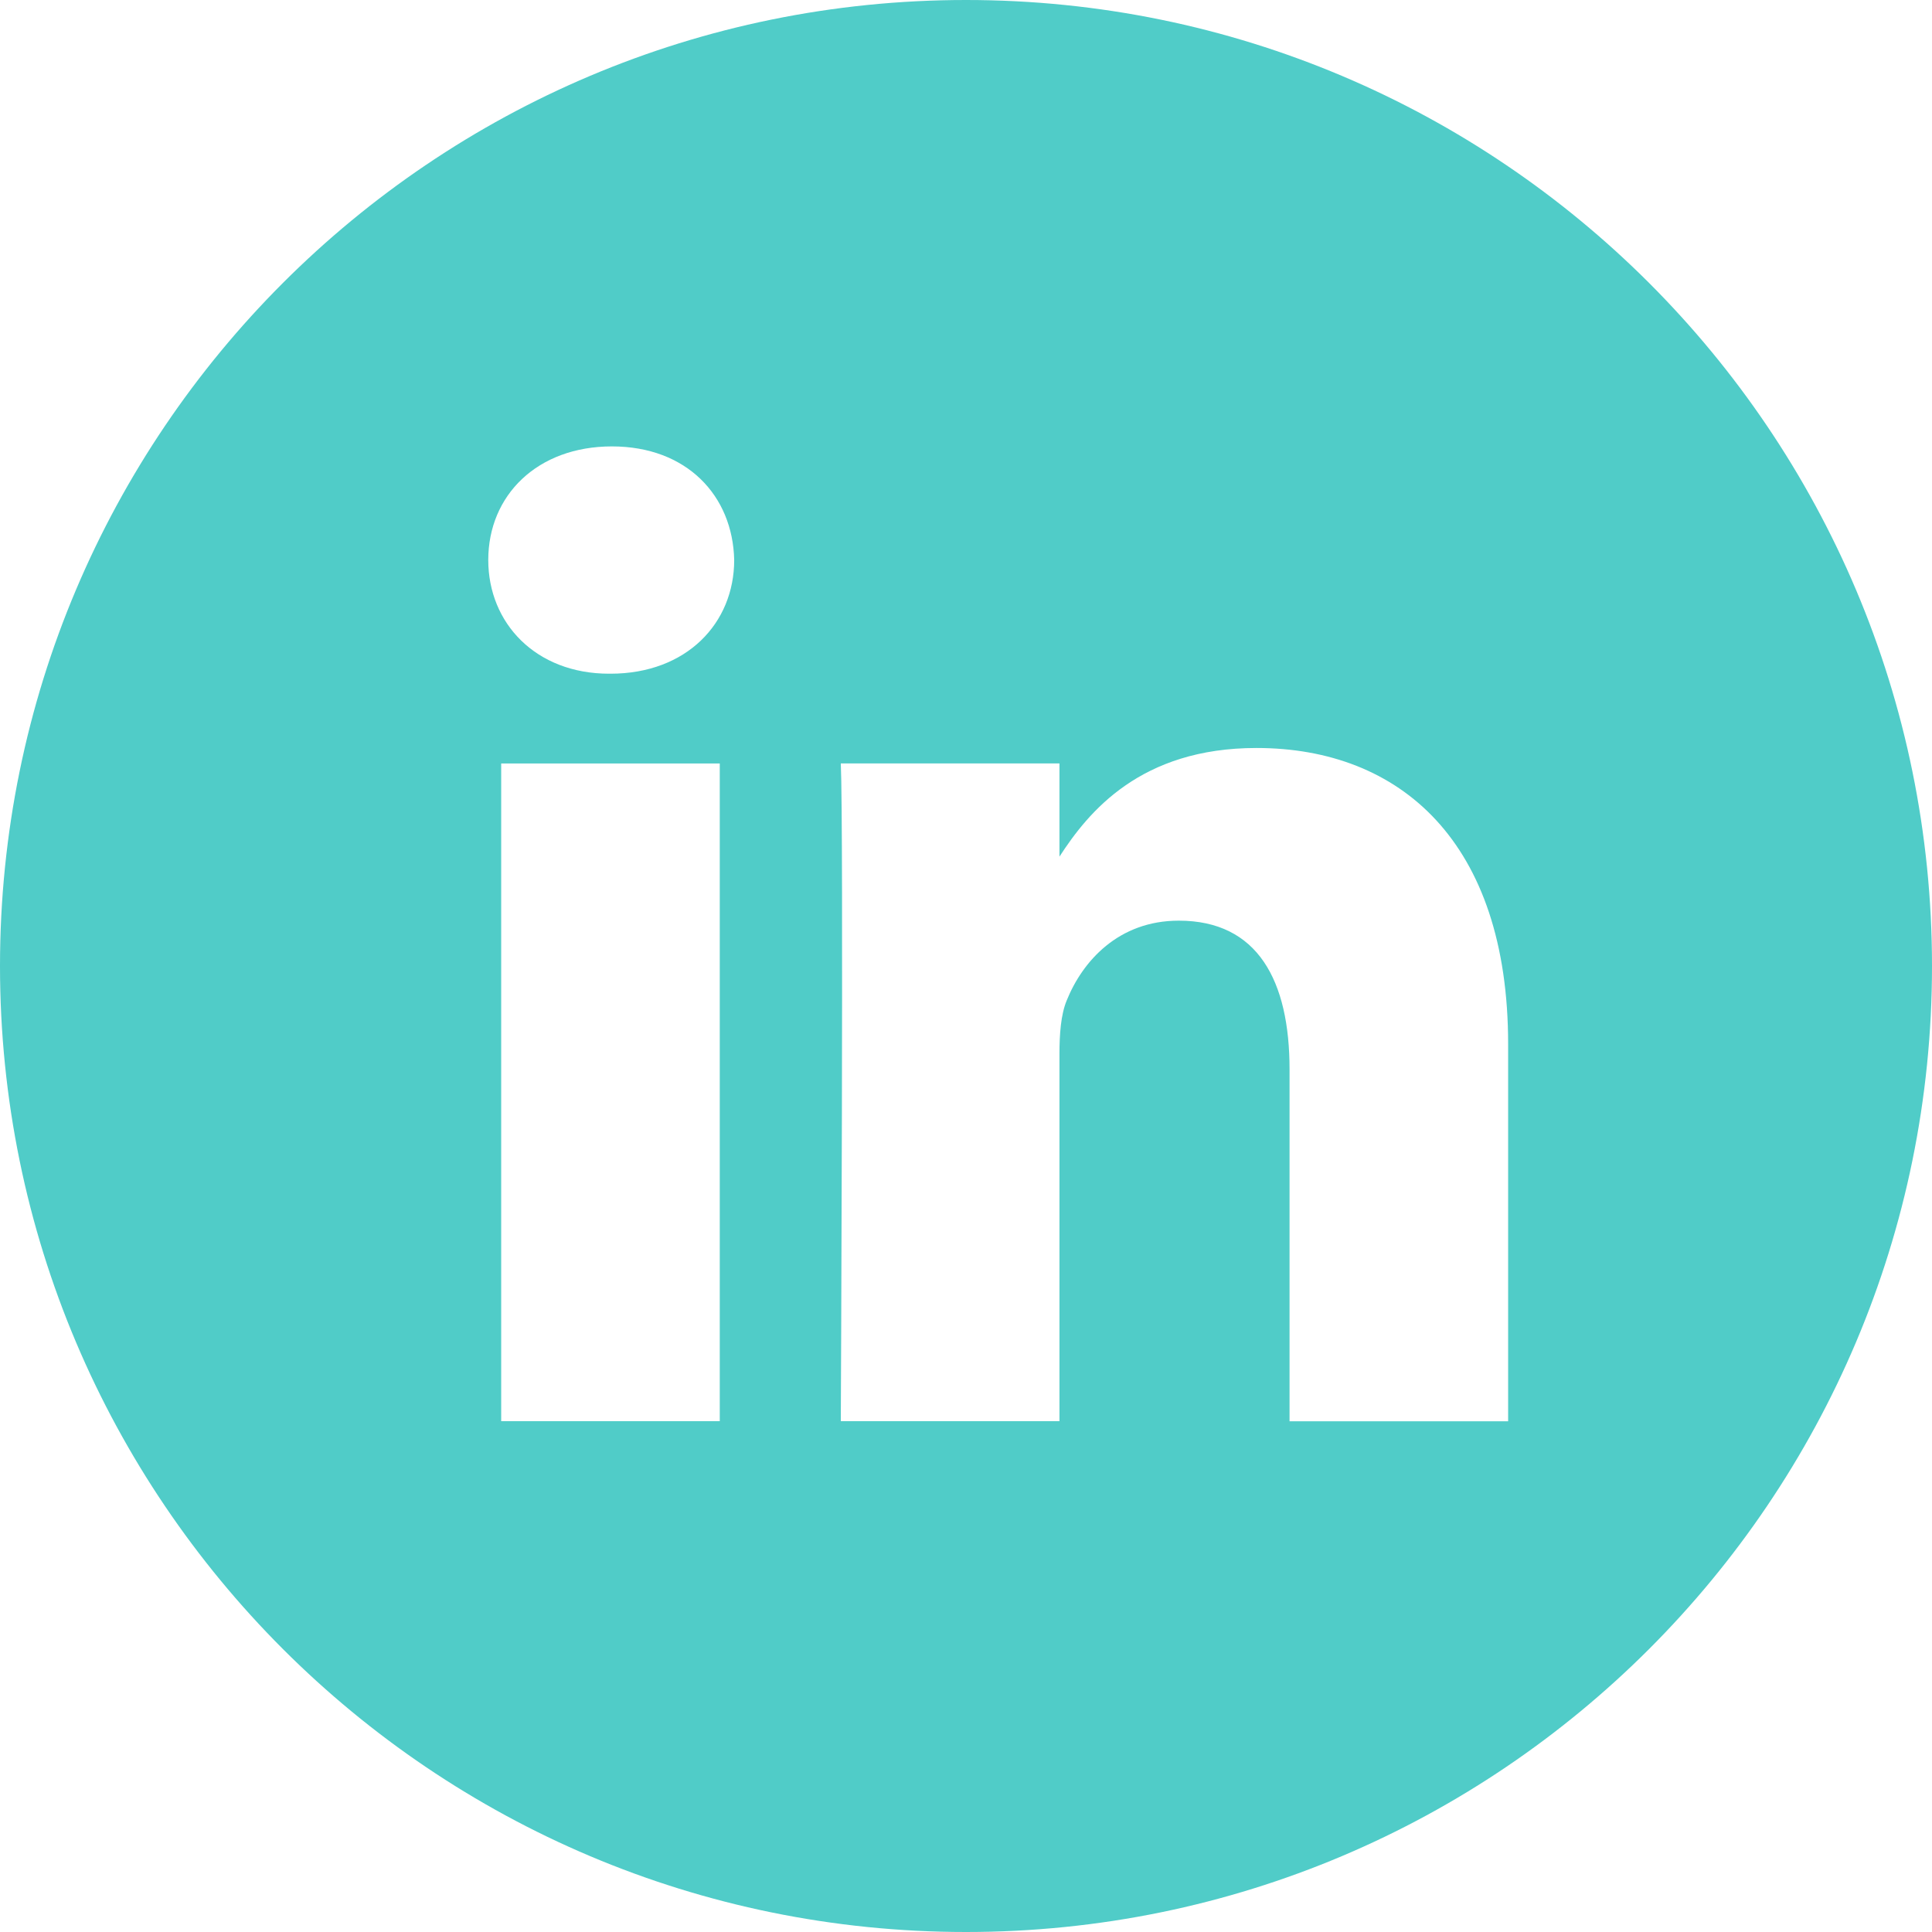 <svg xmlns="http://www.w3.org/2000/svg" width="51" height="51" viewBox="0 0 51 51">
    <path fill="#50CCC8" fill-rule="evenodd" d="M39.811 37.516v-9.955c0-5.334-2.847-7.816-6.643-7.816-3.064 0-4.436 1.686-5.201 2.868v-2.46h-5.772c.077 1.63 0 17.363 0 17.363h5.772V27.82c0-.518.037-1.037.19-1.407.417-1.037 1.366-2.11 2.96-2.11 2.09 0 2.924 1.591 2.924 3.925v9.29h5.77v-.002zM16.115 17.784c2.012 0 3.266-1.335 3.266-3.002-.038-1.702-1.254-2.998-3.228-2.998-1.973 0-3.264 1.295-3.264 2.998 0 1.667 1.252 3.002 3.19 3.002h.036zM25.5 51C11.417 51 0 39.583 0 25.5 0 11.416 11.417 0 25.5 0S51 11.416 51 25.5C51 39.583 39.583 51 25.5 51zM19 37.516V20.154h-5.77v17.362H19z"/>
</svg>
